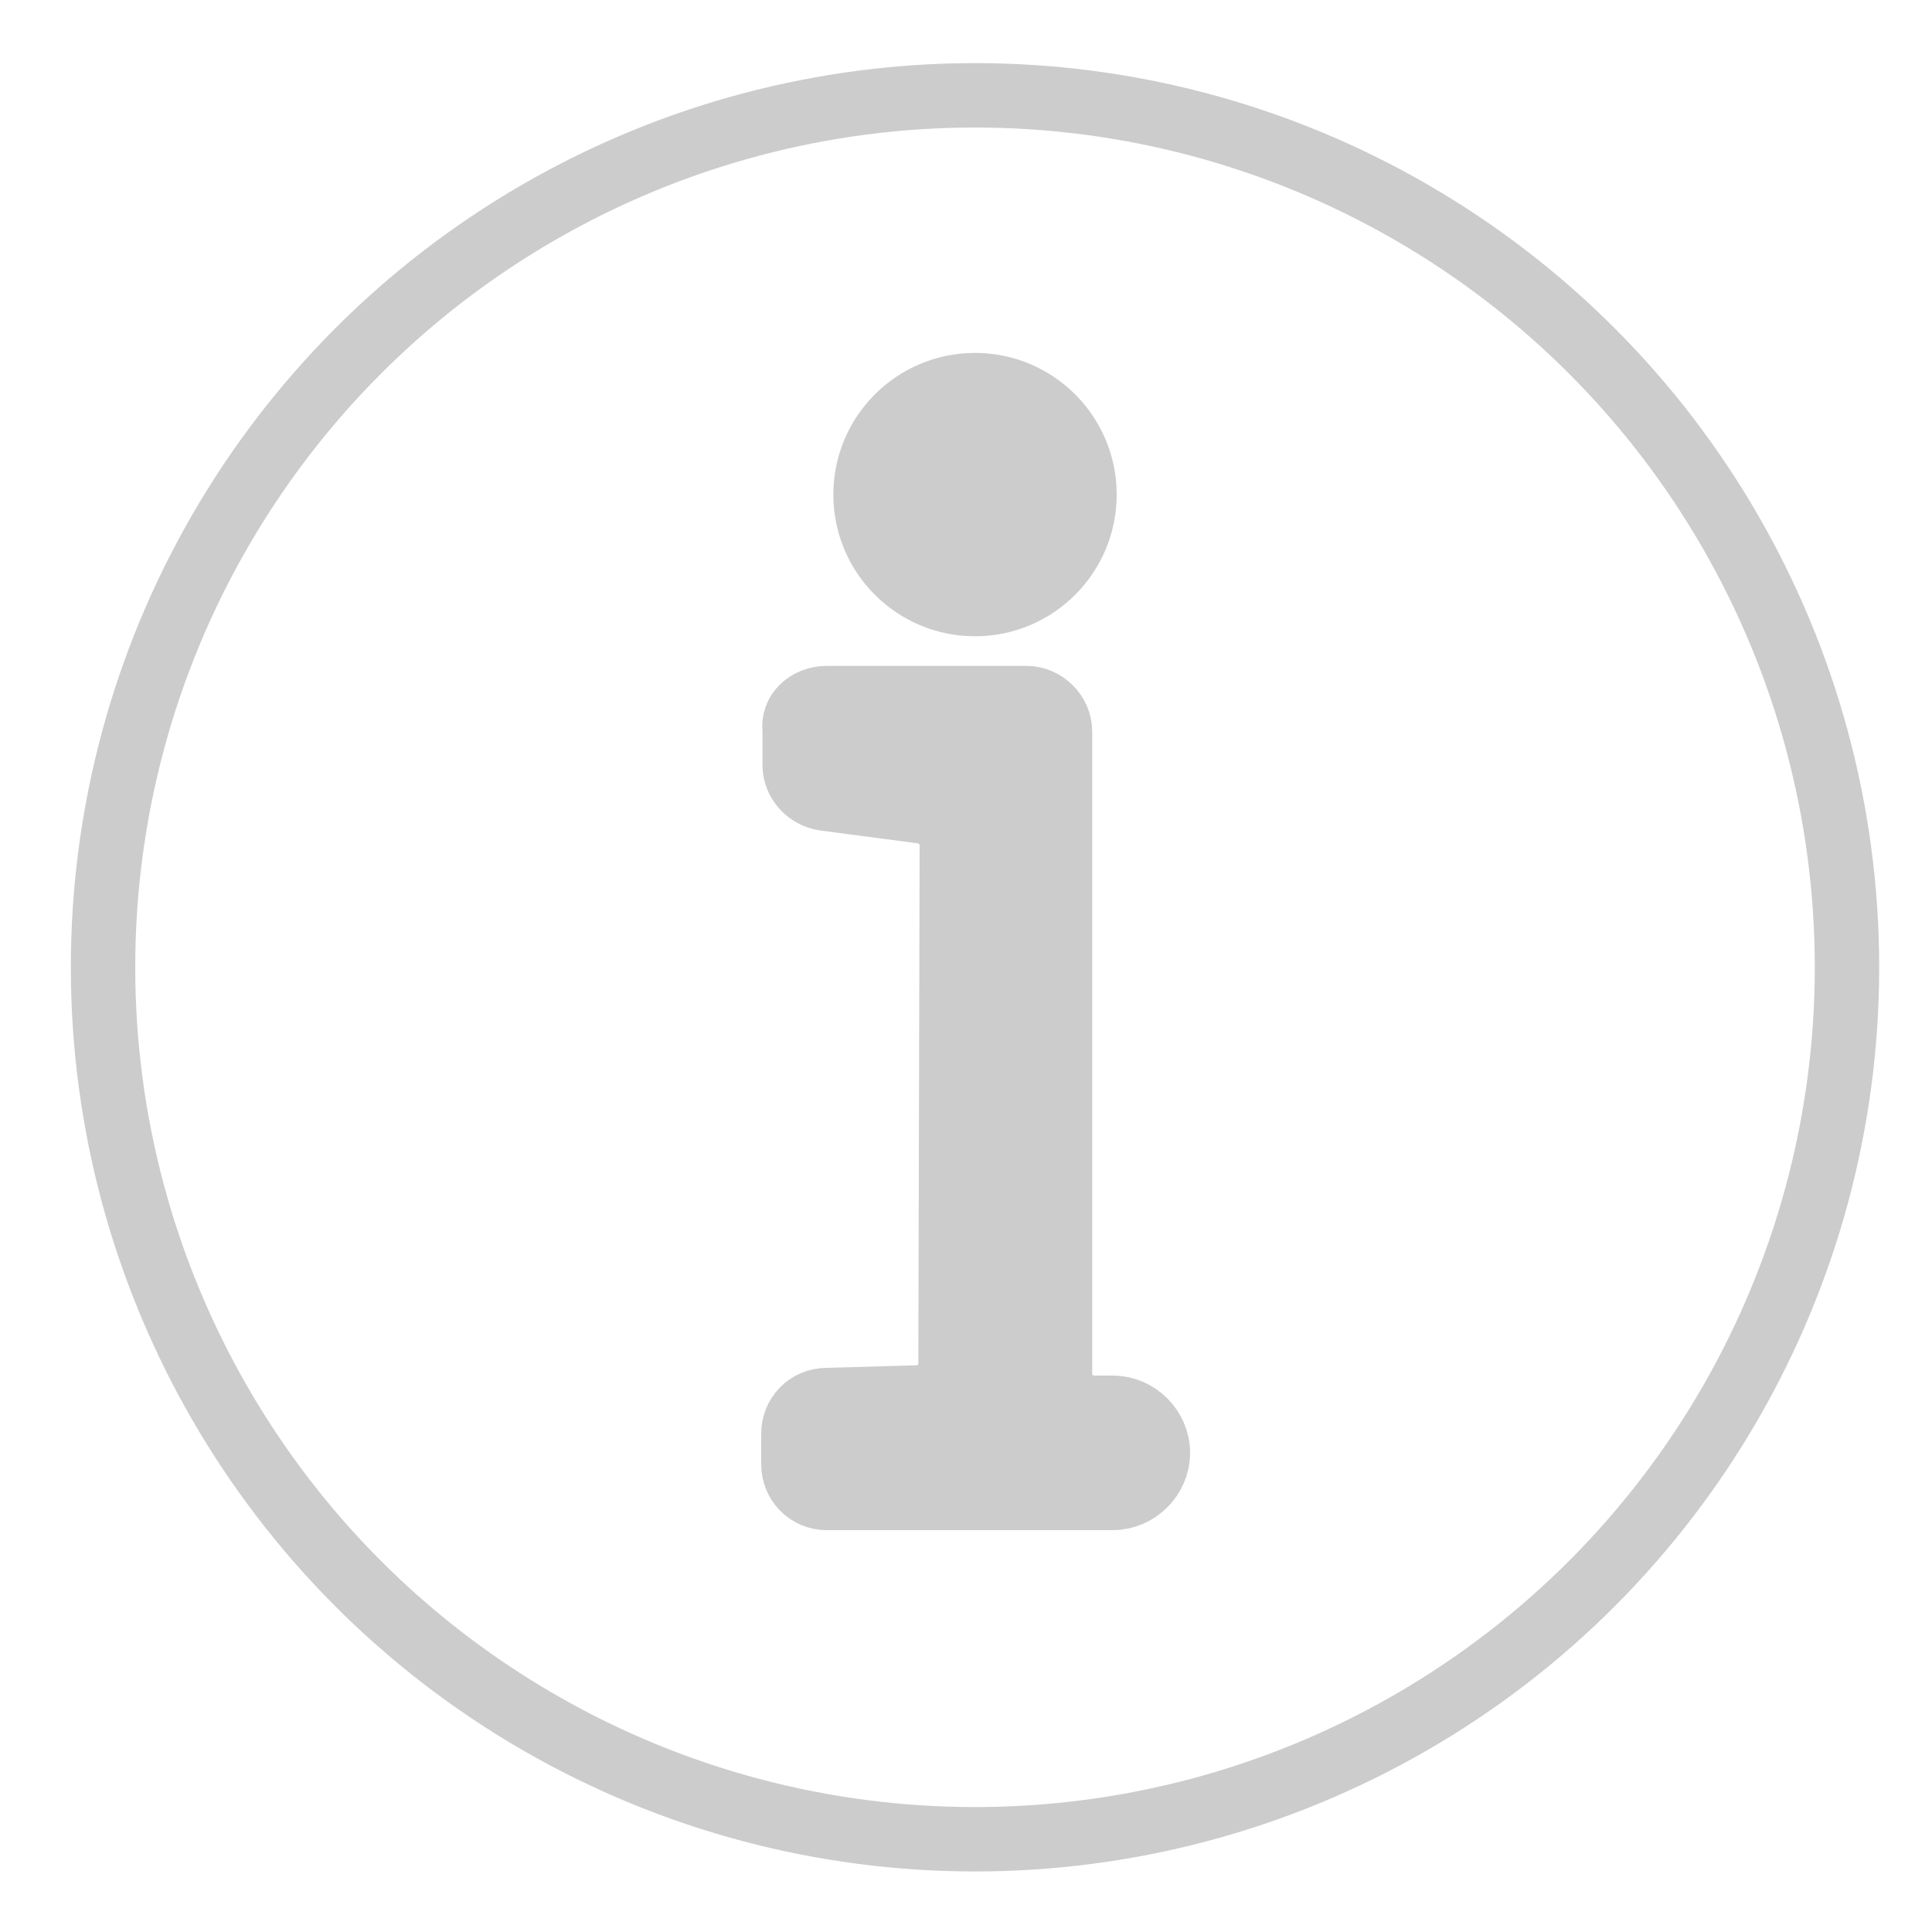 <?xml version="1.0" encoding="utf-8"?>
<!-- Generator: Adobe Illustrator 24.1.1, SVG Export Plug-In . SVG Version: 6.00 Build 0)  -->
<svg version="1.1" id="Layer_1" xmlns="http://www.w3.org/2000/svg" xmlns:xlink="http://www.w3.org/1999/xlink" x="0px" y="0px"
	 viewBox="0 0 150 150" style="enable-background:new 0 0 150 150;" xml:space="preserve">
<style type="text/css">
	.st0{fill:none;stroke:#CCCCCC;stroke-width:5;stroke-miterlimit:10;}
	.st1{fill:#CCCCCC;stroke:#CCCCCC;stroke-width:5;stroke-miterlimit:10;}
</style>
<g>
	<g>
		<g>
			<path class="st0" d="M61.7,61.7"/>
			<path class="st1" d="M64.2,54.2h15.5c1.4,0,2.6,1.2,2.6,2.6v49.9c0,1.4,1.2,2.6,2.6,2.6h1.5c1.9,0,3.5,1.6,3.5,3.5l0,0
				c0,1.9-1.6,3.5-3.5,3.5H64.2c-1.5,0-2.6-1.2-2.6-2.6v-2.4c0-1.4,1.1-2.6,2.6-2.6l7-0.2c1.4,0,2.6-1.2,2.6-2.6l0.1-40.3
				c0-1.3-1-2.4-2.3-2.6L64,62c-1.3-0.2-2.3-1.3-2.3-2.6v-2.7C61.5,55.3,62.7,54.2,64.2,54.2z"/>
			<circle class="st1" cx="75.7" cy="38.4" r="8.5"/>
			<circle class="st0" cx="75.7" cy="75.1" r="67.7"/>
		</g>
	</g>
</g>
</svg>
